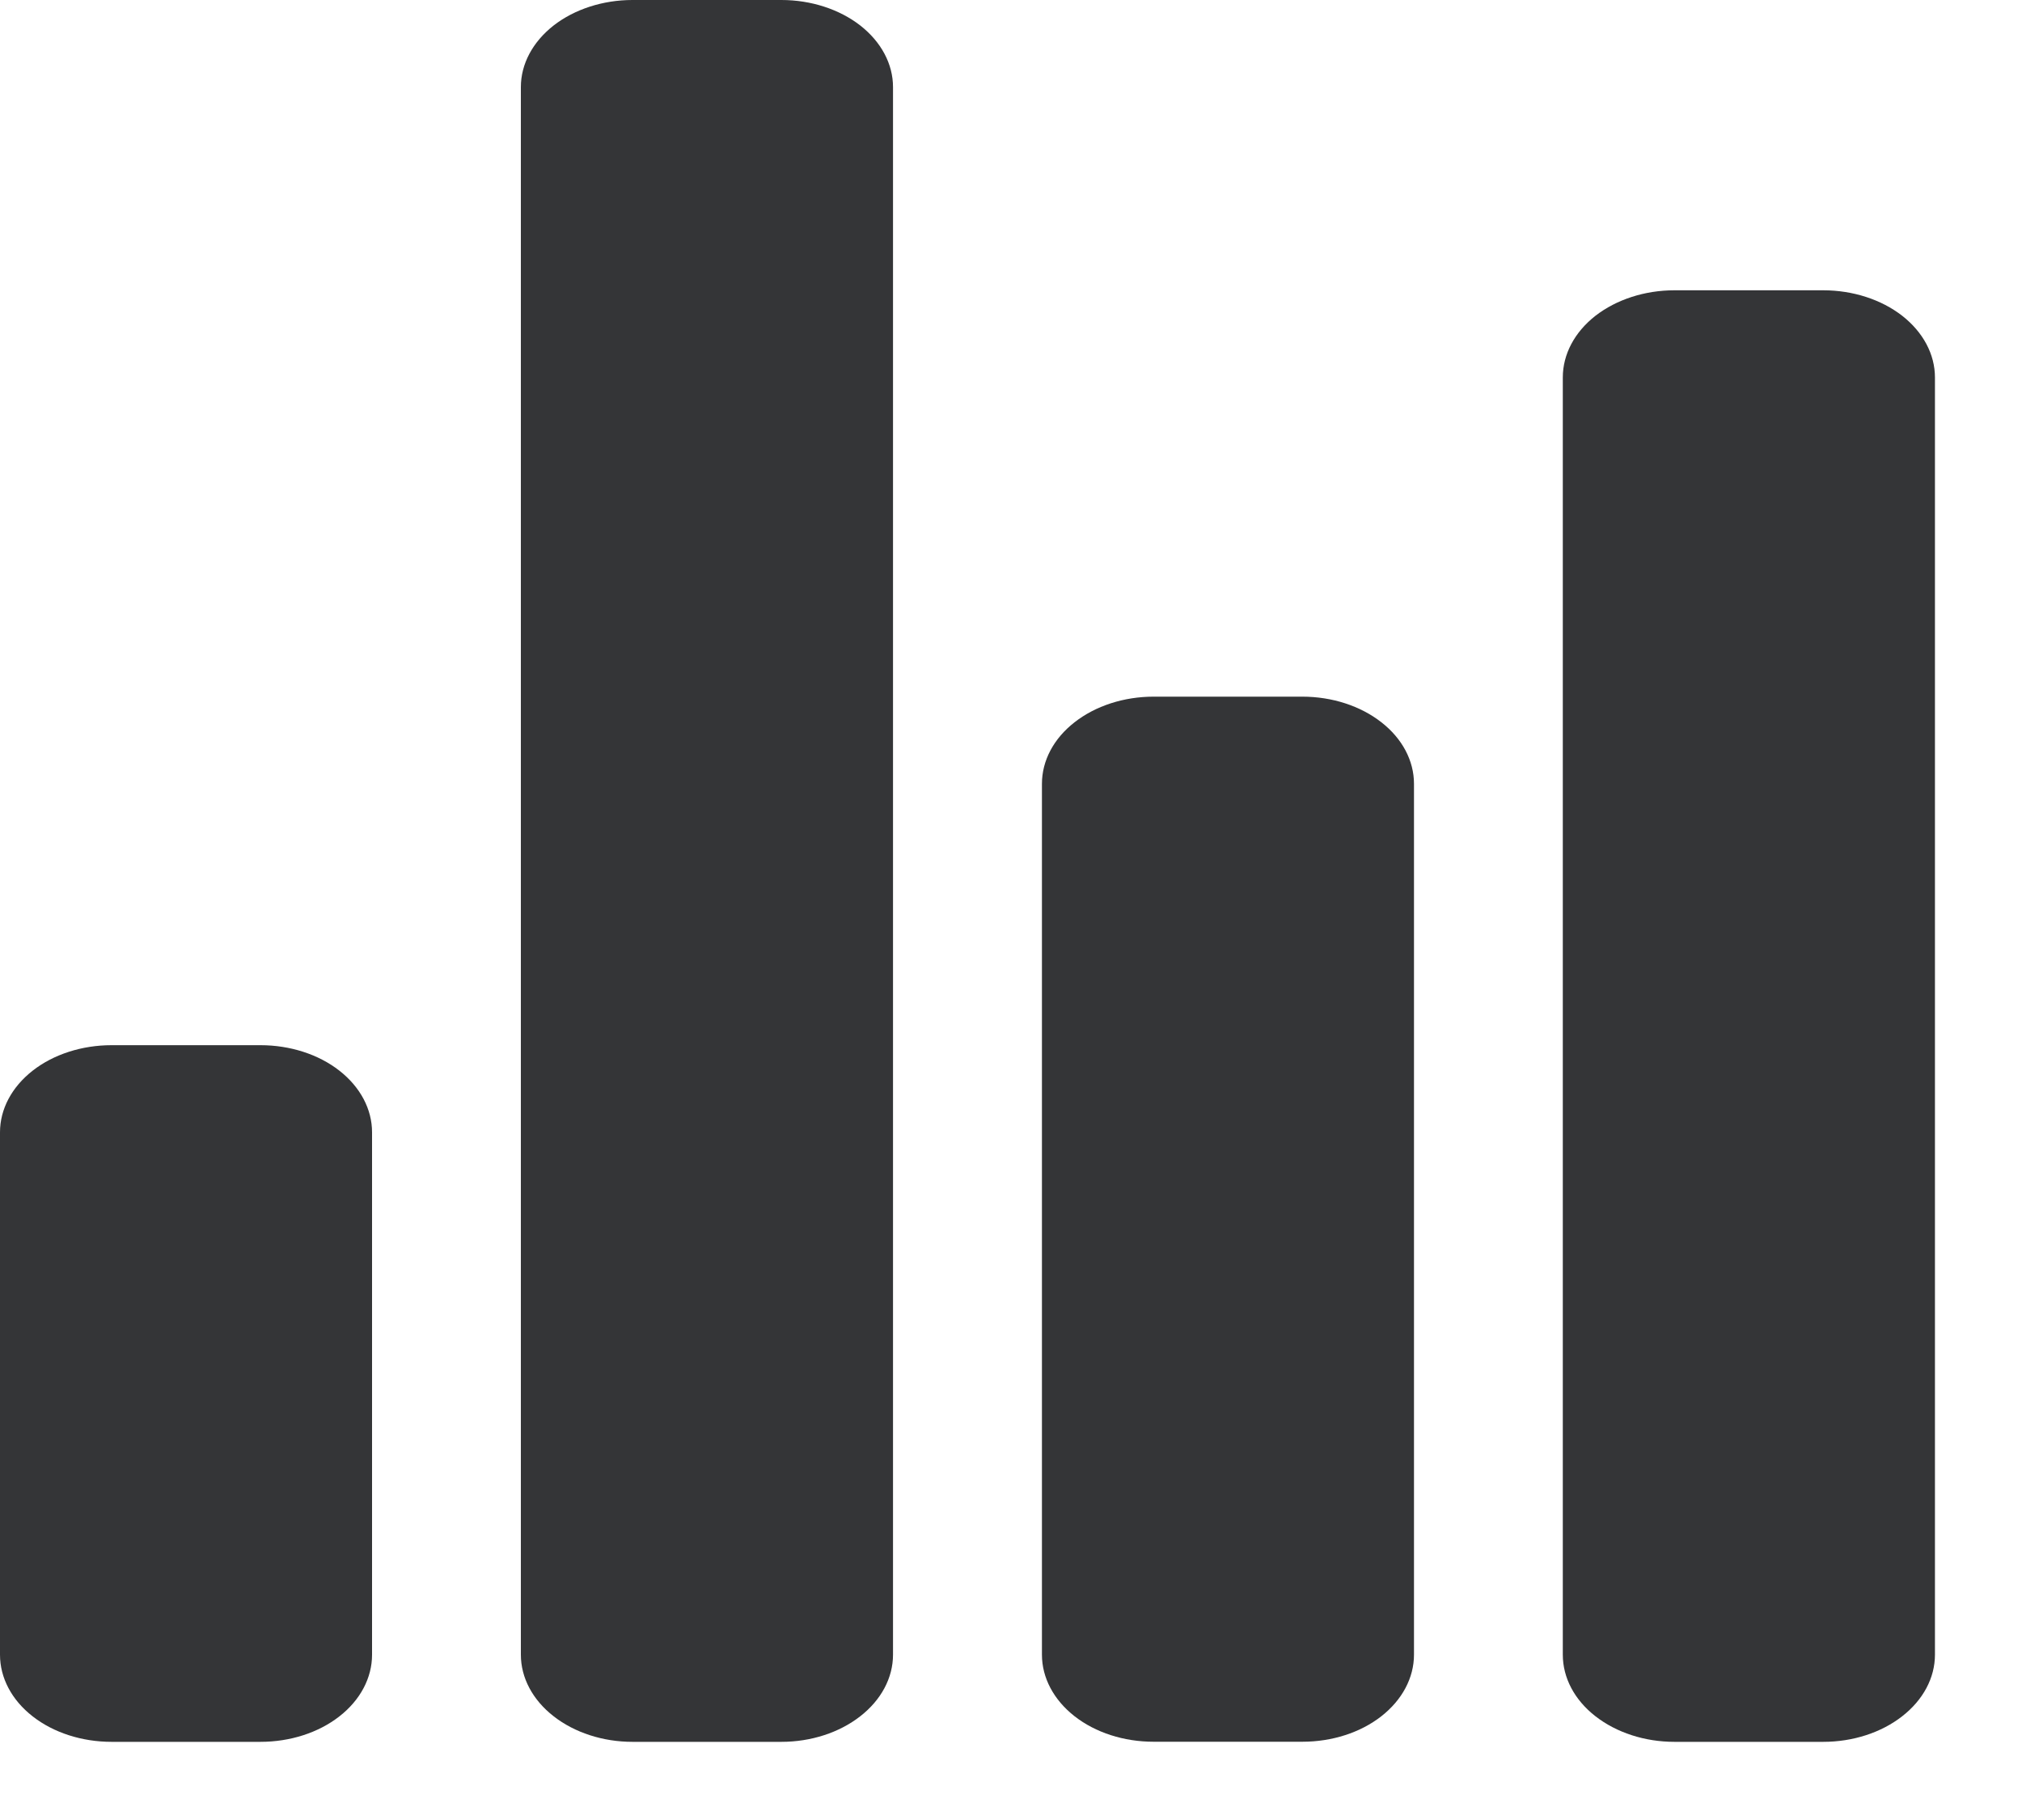 <svg width="20" height="18" viewBox="0 0 20 18" fill="none" xmlns="http://www.w3.org/2000/svg">
<path d="M2.576 17.227H1.104C0.811 17.227 0.53 17.137 0.323 16.975C0.116 16.814 0 16.594 0 16.366V11.198C0 10.97 0.116 10.751 0.323 10.589C0.53 10.427 0.811 10.337 1.104 10.337H2.576C2.869 10.337 3.15 10.427 3.357 10.589C3.564 10.751 3.68 10.97 3.68 11.198V16.366C3.68 16.594 3.564 16.814 3.357 16.975C3.15 17.137 2.869 17.227 2.576 17.227Z" fill="#343537"/>
<path d="M12.882 17.226H11.41C11.117 17.226 10.836 17.136 10.629 16.974C10.422 16.812 10.306 16.593 10.306 16.365V7.752C10.306 7.523 10.422 7.304 10.629 7.143C10.836 6.981 11.117 6.89 11.41 6.89H12.882C13.175 6.89 13.456 6.981 13.663 7.143C13.87 7.304 13.986 7.523 13.986 7.752V16.365C13.986 16.593 13.87 16.812 13.663 16.974C13.456 17.136 13.175 17.226 12.882 17.226Z" fill="#343537"/>
<path d="M18.034 17.227H16.562C16.269 17.227 15.989 17.136 15.781 16.974C15.574 16.813 15.458 16.594 15.458 16.365V3.733C15.458 3.504 15.574 3.285 15.781 3.123C15.989 2.962 16.269 2.871 16.562 2.871H18.034C18.327 2.871 18.608 2.962 18.815 3.123C19.022 3.285 19.139 3.504 19.139 3.733V16.365C19.139 16.594 19.022 16.813 18.815 16.974C18.608 17.136 18.327 17.227 18.034 17.227Z" fill="#343537"/>
<path d="M7.729 17.227H6.256C5.964 17.227 5.683 17.136 5.476 16.974C5.269 16.813 5.152 16.594 5.152 16.365V0.861C5.152 0.633 5.269 0.414 5.476 0.252C5.683 0.091 5.964 0 6.256 0H7.729C8.021 0 8.302 0.091 8.509 0.252C8.716 0.414 8.833 0.633 8.833 0.861V16.365C8.833 16.594 8.716 16.813 8.509 16.974C8.302 17.136 8.021 17.227 7.729 17.227Z" fill="#343537"/>
</svg>
